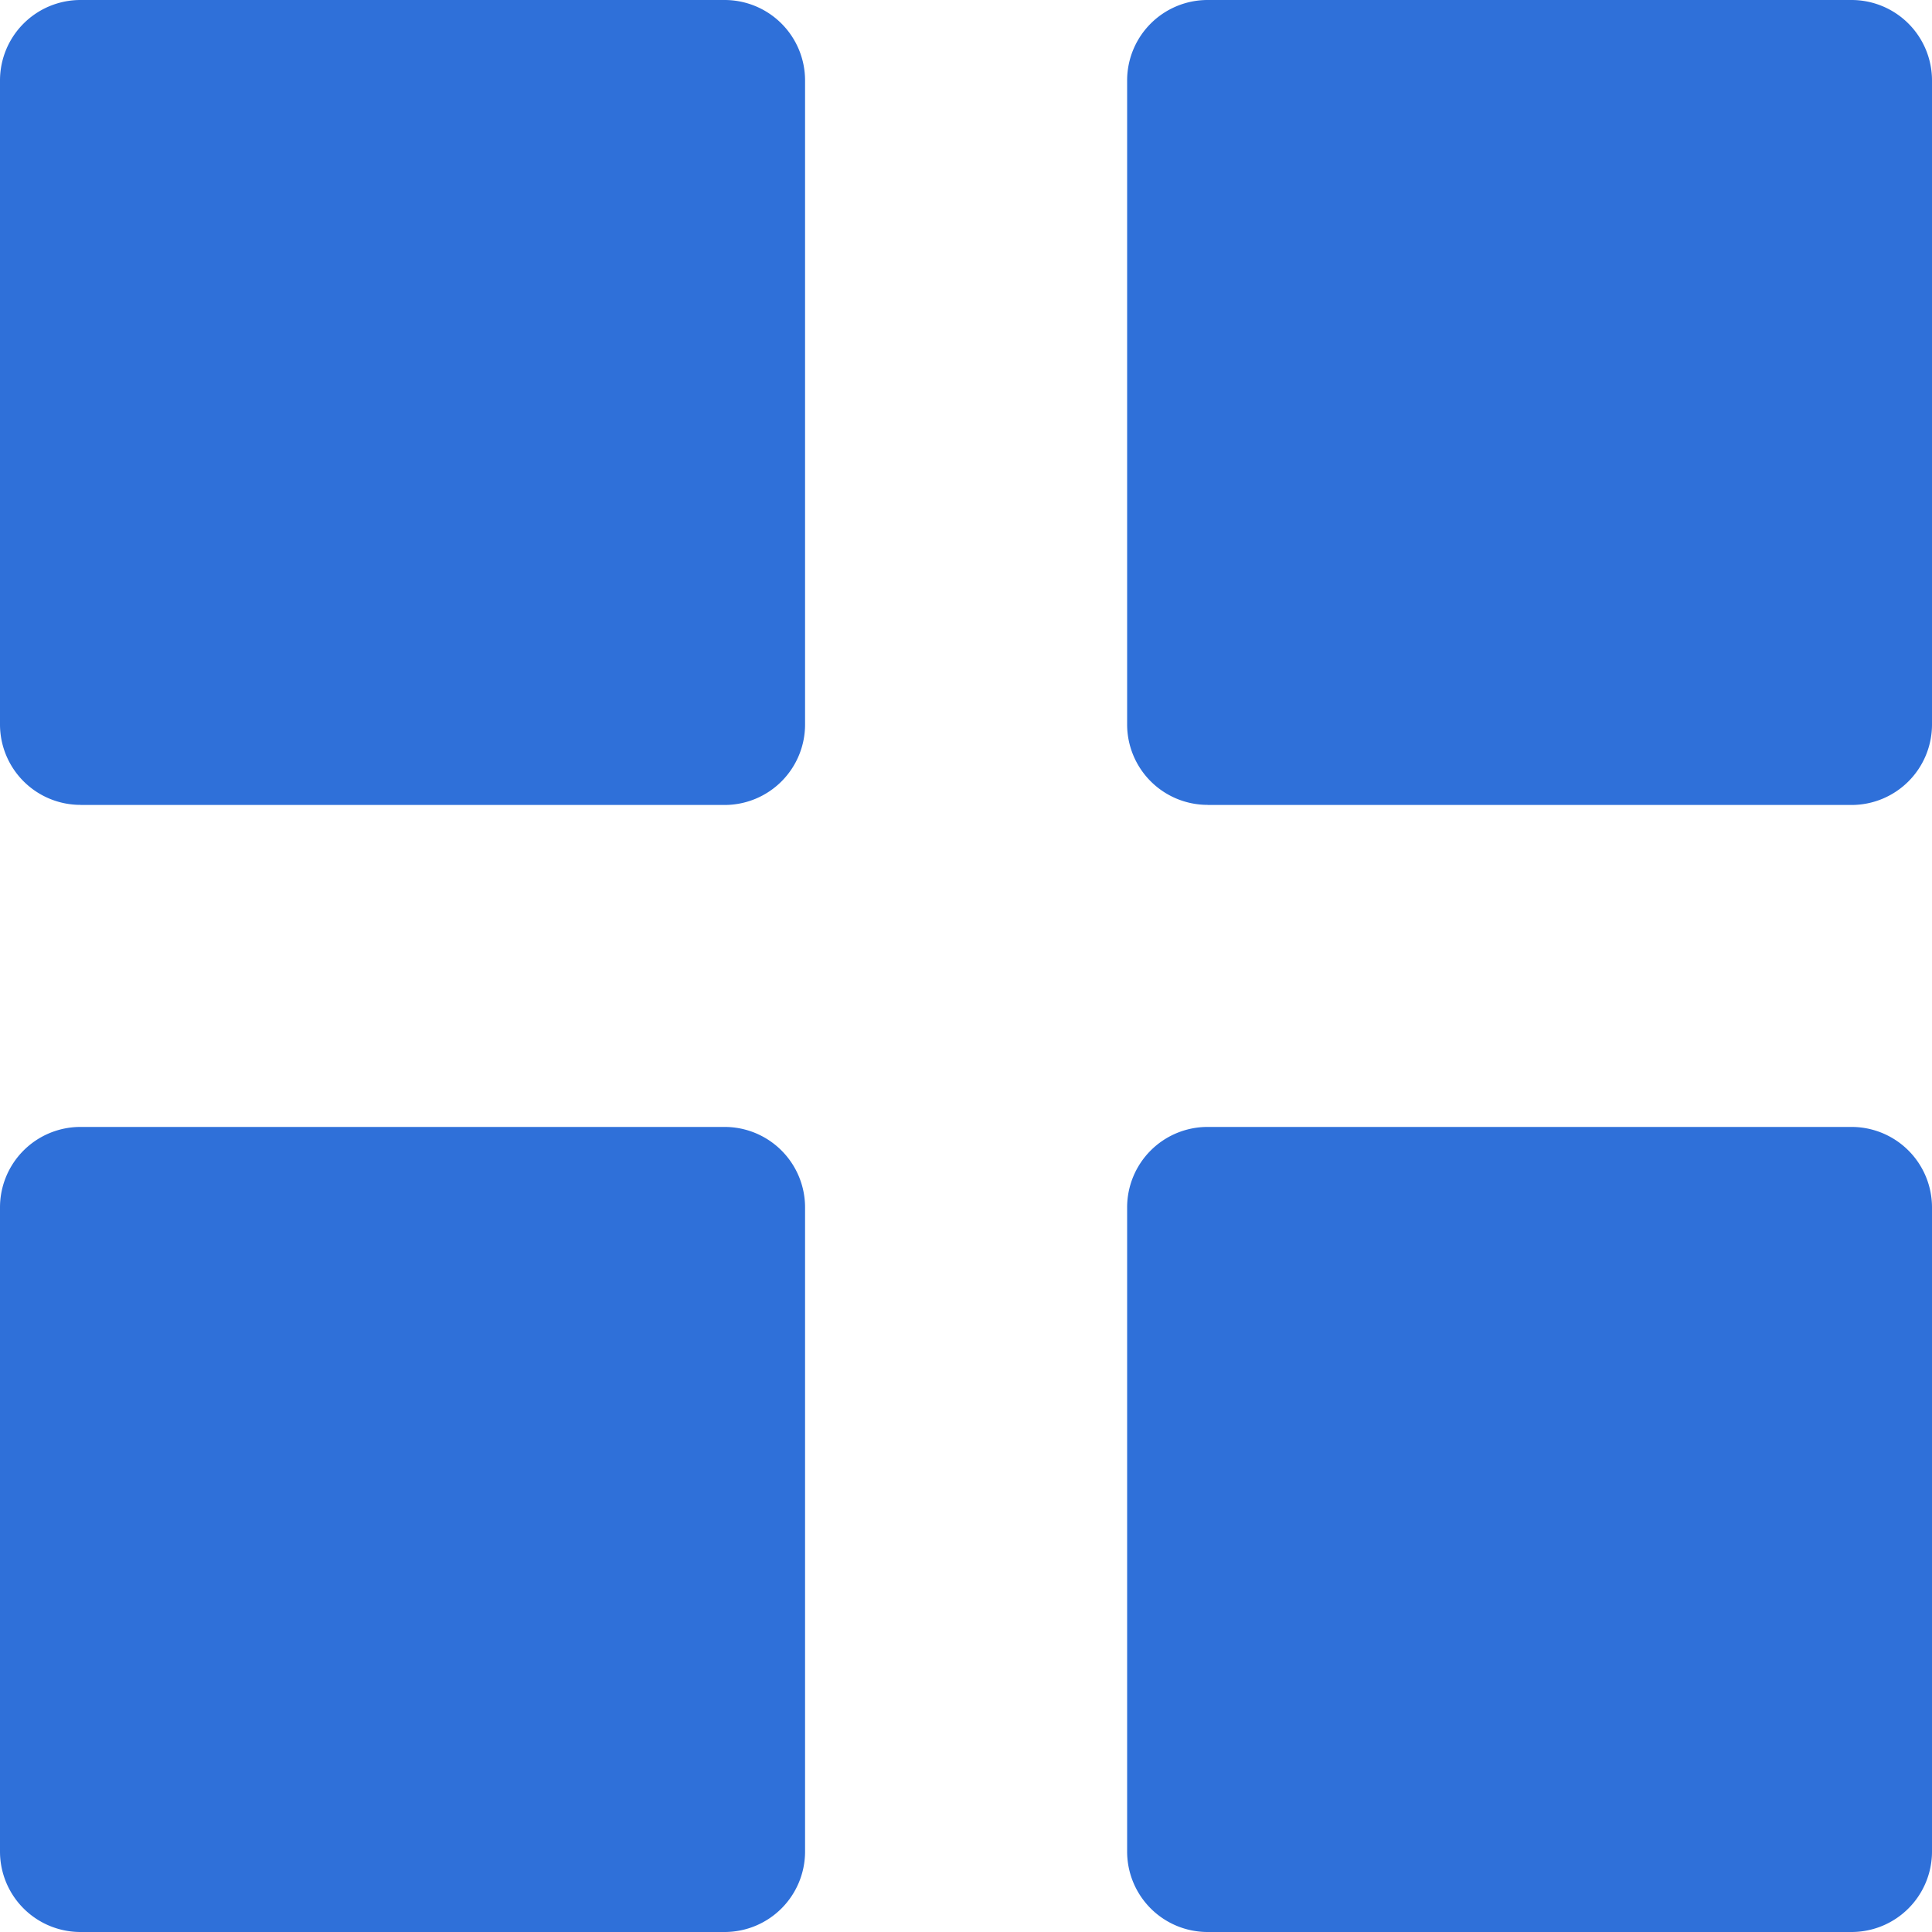 <svg width="20" height="20" fill="none" xmlns="http://www.w3.org/2000/svg"><path d="M.833 8.332A.833.833 0 010 7.5V.833A.833.833 0 01.833 0h6.668a.833.833 0 01.833.833V7.5a.833.833 0 01-.833.833H.833zm11.668 0a.833.833 0 01-.833-.833V.833A.833.833 0 0112.5 0h6.666A.833.833 0 0120 .833V7.5a.833.833 0 01-.833.833H12.5zM.833 20A.833.833 0 010 19.167v-6.668a.833.833 0 01.833-.833h6.668a.833.833 0 01.833.833v6.668a.833.833 0 01-.833.833H.833zm11.668 0a.833.833 0 01-.833-.833v-6.668a.833.833 0 01.833-.833h6.666a.833.833 0 01.833.833v6.668a.833.833 0 01-.833.833H12.5z" fill="#2F70D9"/></svg>